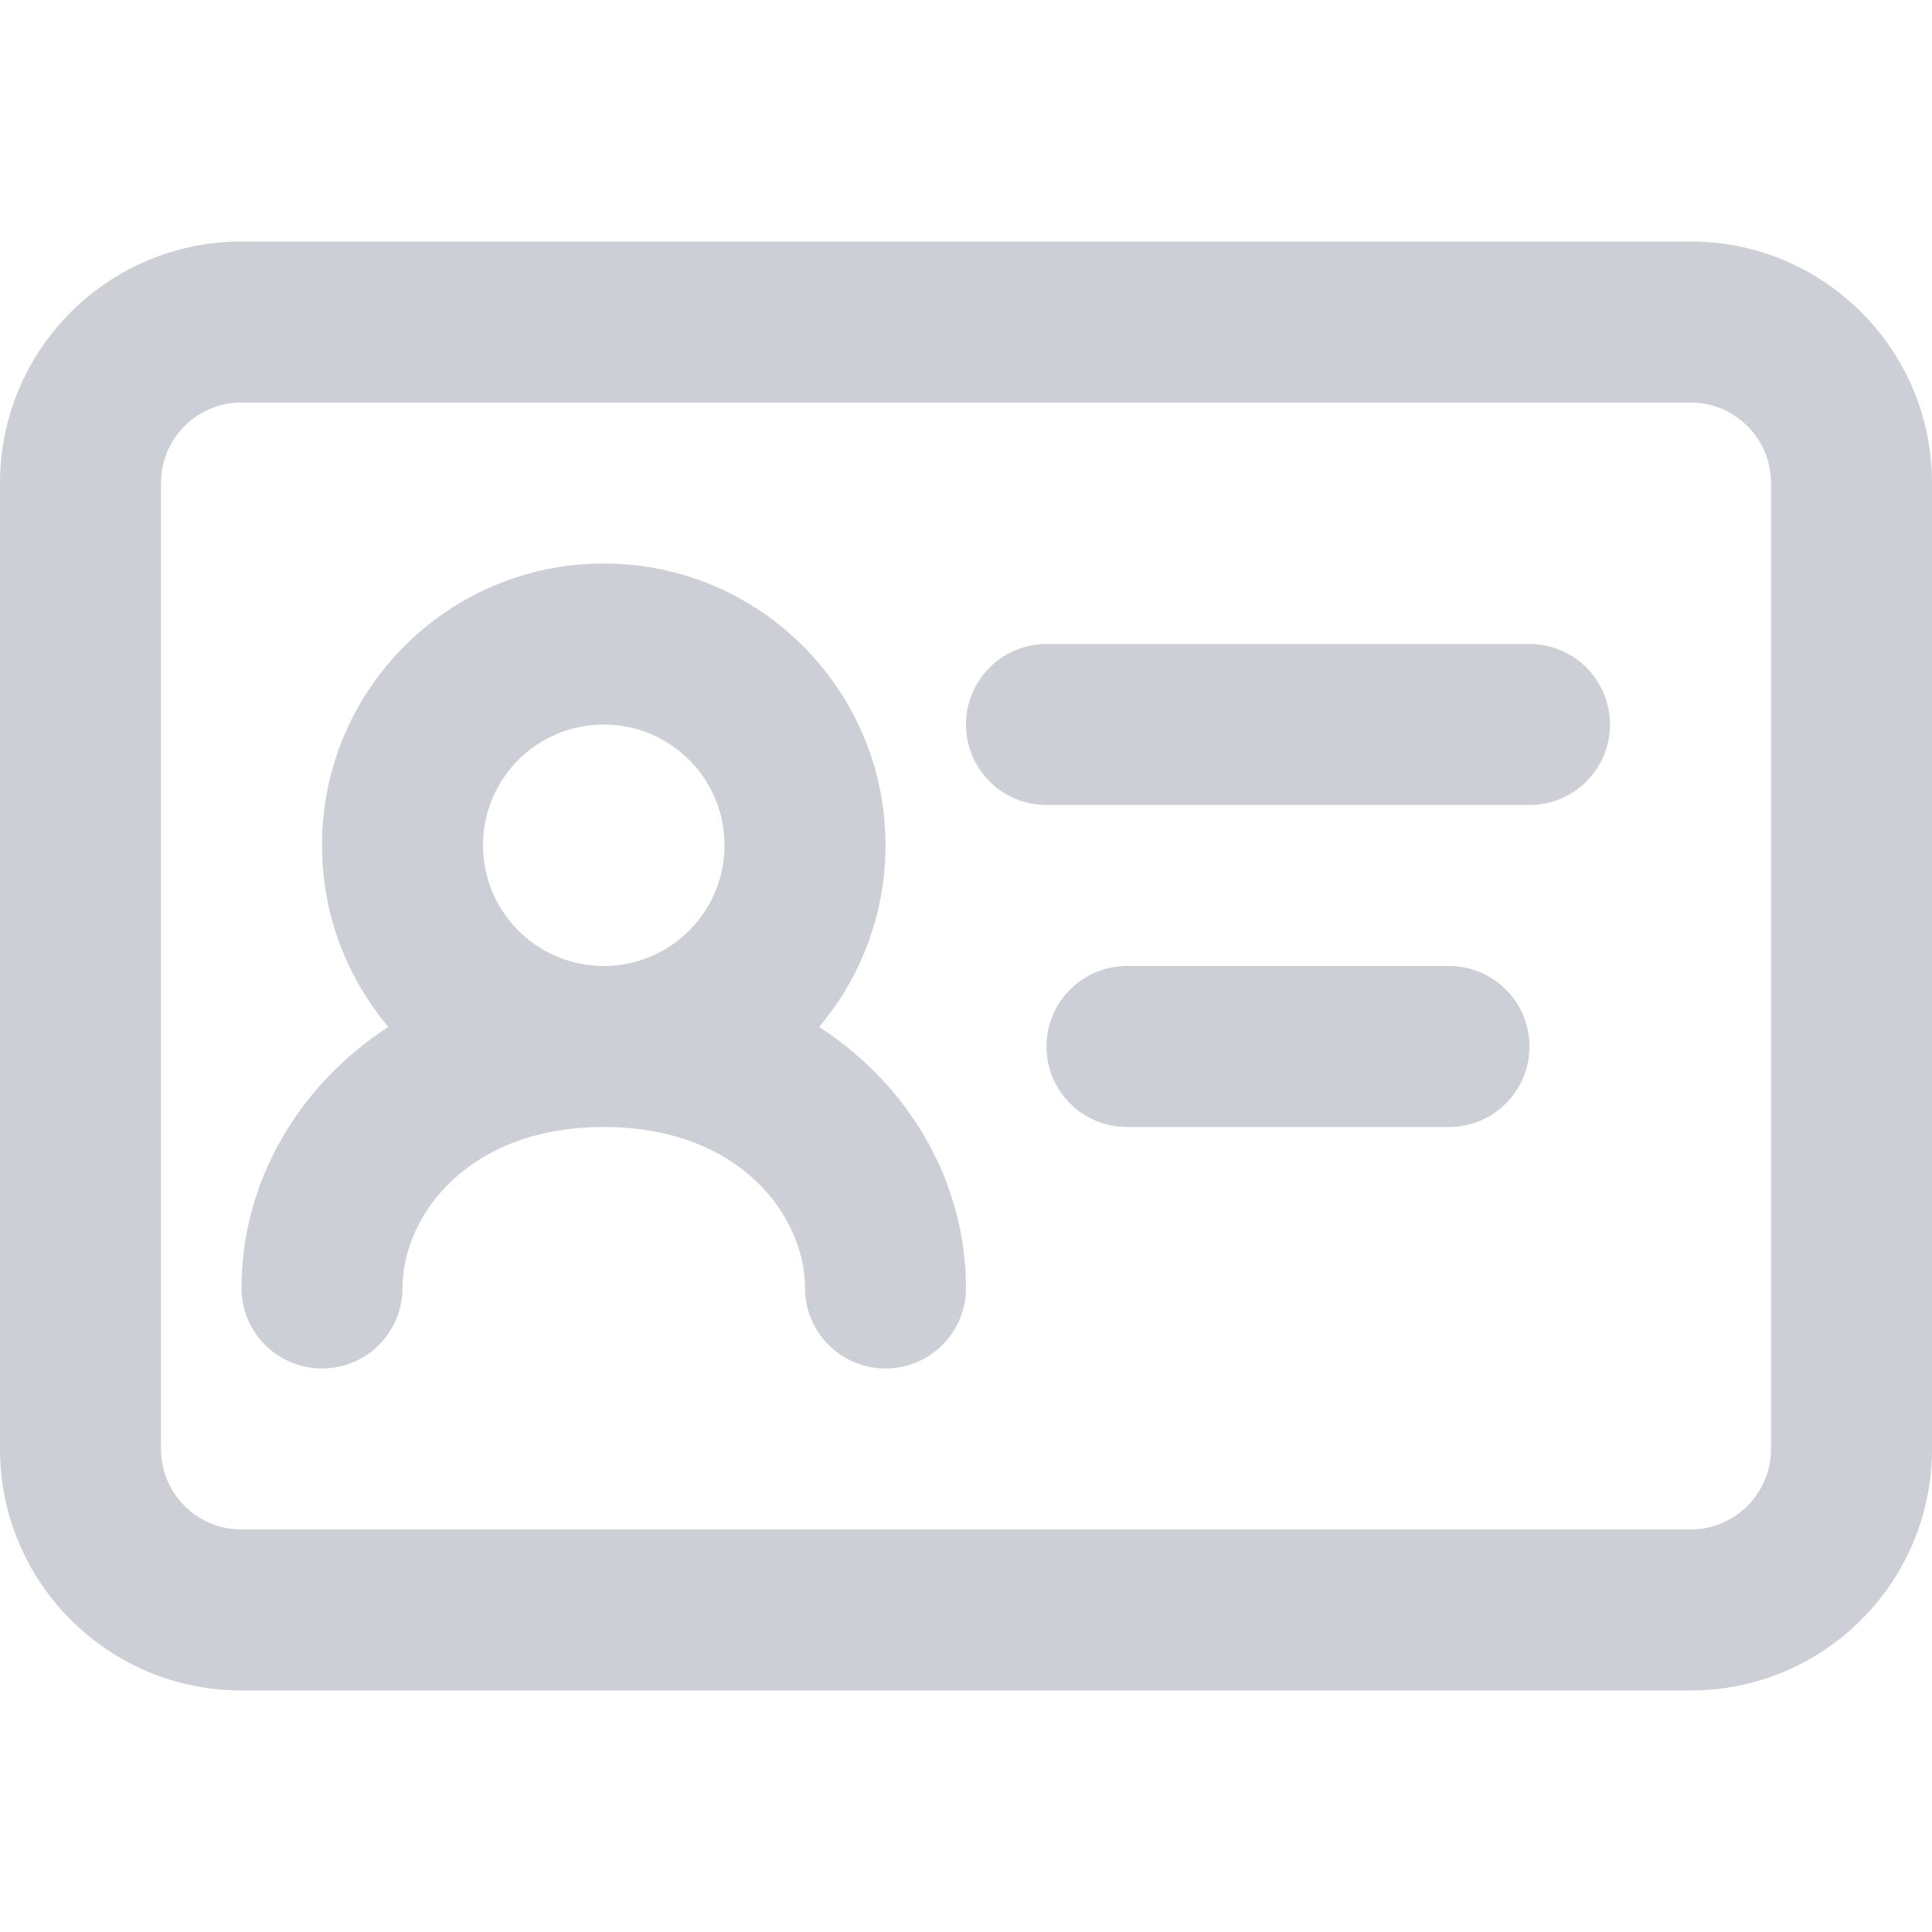 <svg width="800" height="800" viewBox="0 0 800 800" fill="none" xmlns="http://www.w3.org/2000/svg">
<path fill-rule="evenodd" clip-rule="evenodd" d="M100 166.667C81.591 166.667 66.667 181.59 66.667 200V600C66.667 618.41 81.591 633.333 100 633.333H700C718.41 633.333 733.333 618.41 733.333 600V200C733.333 181.591 718.41 166.667 700 166.667H100ZM0 200C0 144.772 44.771 100 100 100H700C755.23 100 800 144.772 800 200V600C800 655.23 755.23 700 700 700H100C44.772 700 0 655.23 0 600V200ZM200 350C200 322.386 222.386 300 250 300C277.614 300 300 322.386 300 350C300 377.613 277.614 400 250 400C222.386 400 200 377.613 200 350ZM339.187 425.217C356.333 404.907 366.667 378.66 366.667 350C366.667 285.567 314.433 233.333 250 233.333C185.567 233.333 133.333 285.567 133.333 350C133.333 378.66 143.667 404.907 160.813 425.217C122.745 449.98 100 490.23 100 533.333C100 551.743 114.924 566.667 133.333 566.667C151.743 566.667 166.667 551.743 166.667 533.333C166.667 503.817 193.349 466.667 250 466.667C306.651 466.667 333.333 503.817 333.333 533.333C333.333 551.743 348.257 566.667 366.667 566.667C385.077 566.667 400 551.743 400 533.333C400 490.23 377.257 449.98 339.187 425.217ZM433.333 266.667C414.923 266.667 400 281.591 400 300C400 318.409 414.923 333.333 433.333 333.333H633.333C651.743 333.333 666.667 318.409 666.667 300C666.667 281.591 651.743 266.667 633.333 266.667H433.333ZM466.667 400C448.257 400 433.333 414.923 433.333 433.333C433.333 451.743 448.257 466.667 466.667 466.667H600C618.41 466.667 633.333 451.743 633.333 433.333C633.333 414.923 618.41 400 600 400H466.667Z" fill="#CDCFD6"/>
</svg>

